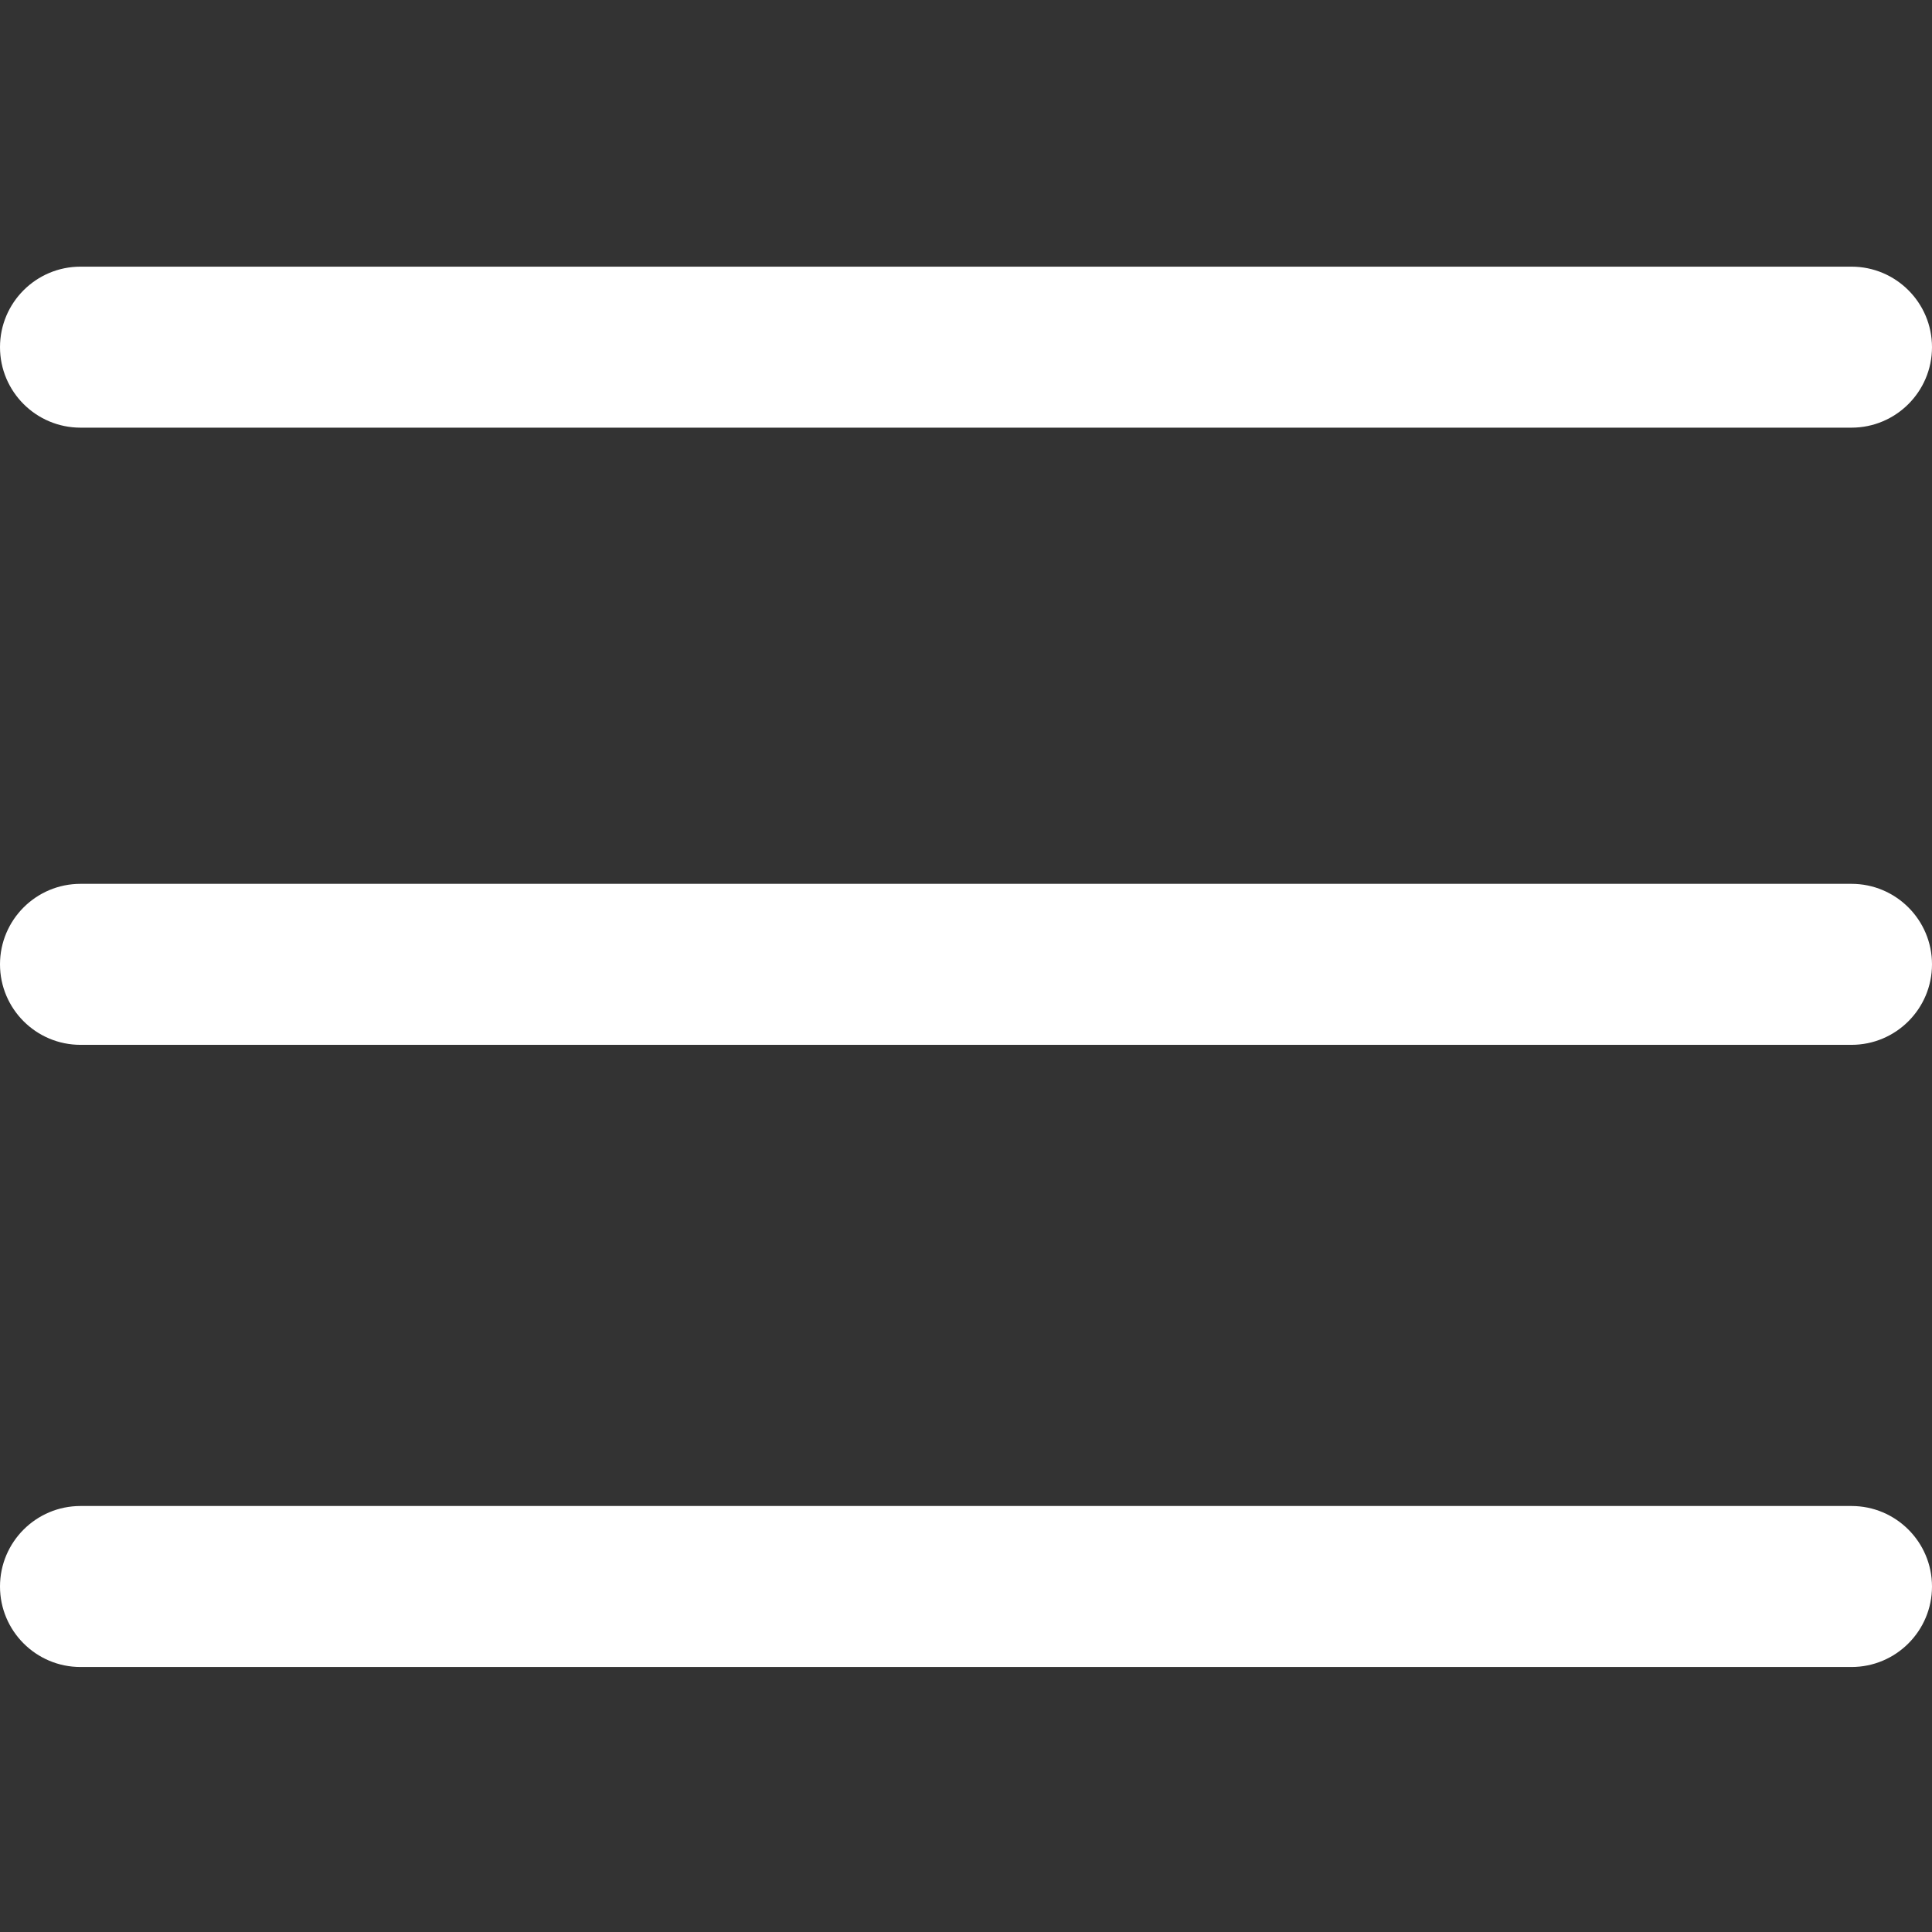 <svg version="1.2" baseProfile="tiny-ps" xmlns="http://www.w3.org/2000/svg" viewBox="0 0 384 384" width="384" height="384">
	<rect x="0" y="0" width="384" height="384" fill="#333333" stroke="none"/>
	<title>menu-svg</title>
	<style>
		tspan { white-space:pre }
		.shp0 { fill: #fff }
	</style>
	<path id="Layer" class="shp0" d="M368 207.67L16 207.67C7.17 207.67 0 200.5 0 191.67C0 182.84 7.17 175.67 16 175.67L368 175.67C376.83 175.67 384 182.84 384 191.67C384 200.5 376.83 207.67 368 207.67Z" />
	<path id="Layer" class="shp0" d="M368 85L16 85C7.17 85 0 77.83 0 69C0 60.17 7.17 53 16 53L368 53C376.83 53 384 60.17 384 69C384 77.83 376.83 85 368 85Z" />
	<path id="Layer" class="shp0" d="M368 331.33L16 331.33C7.17 331.33 0 324.16 0 315.33C0 306.5 7.17 299.33 16 299.33L368 299.33C376.83 299.33 384 306.5 384 315.33C384 324.16 376.83 331.33 368 331.33Z" />
</svg>
